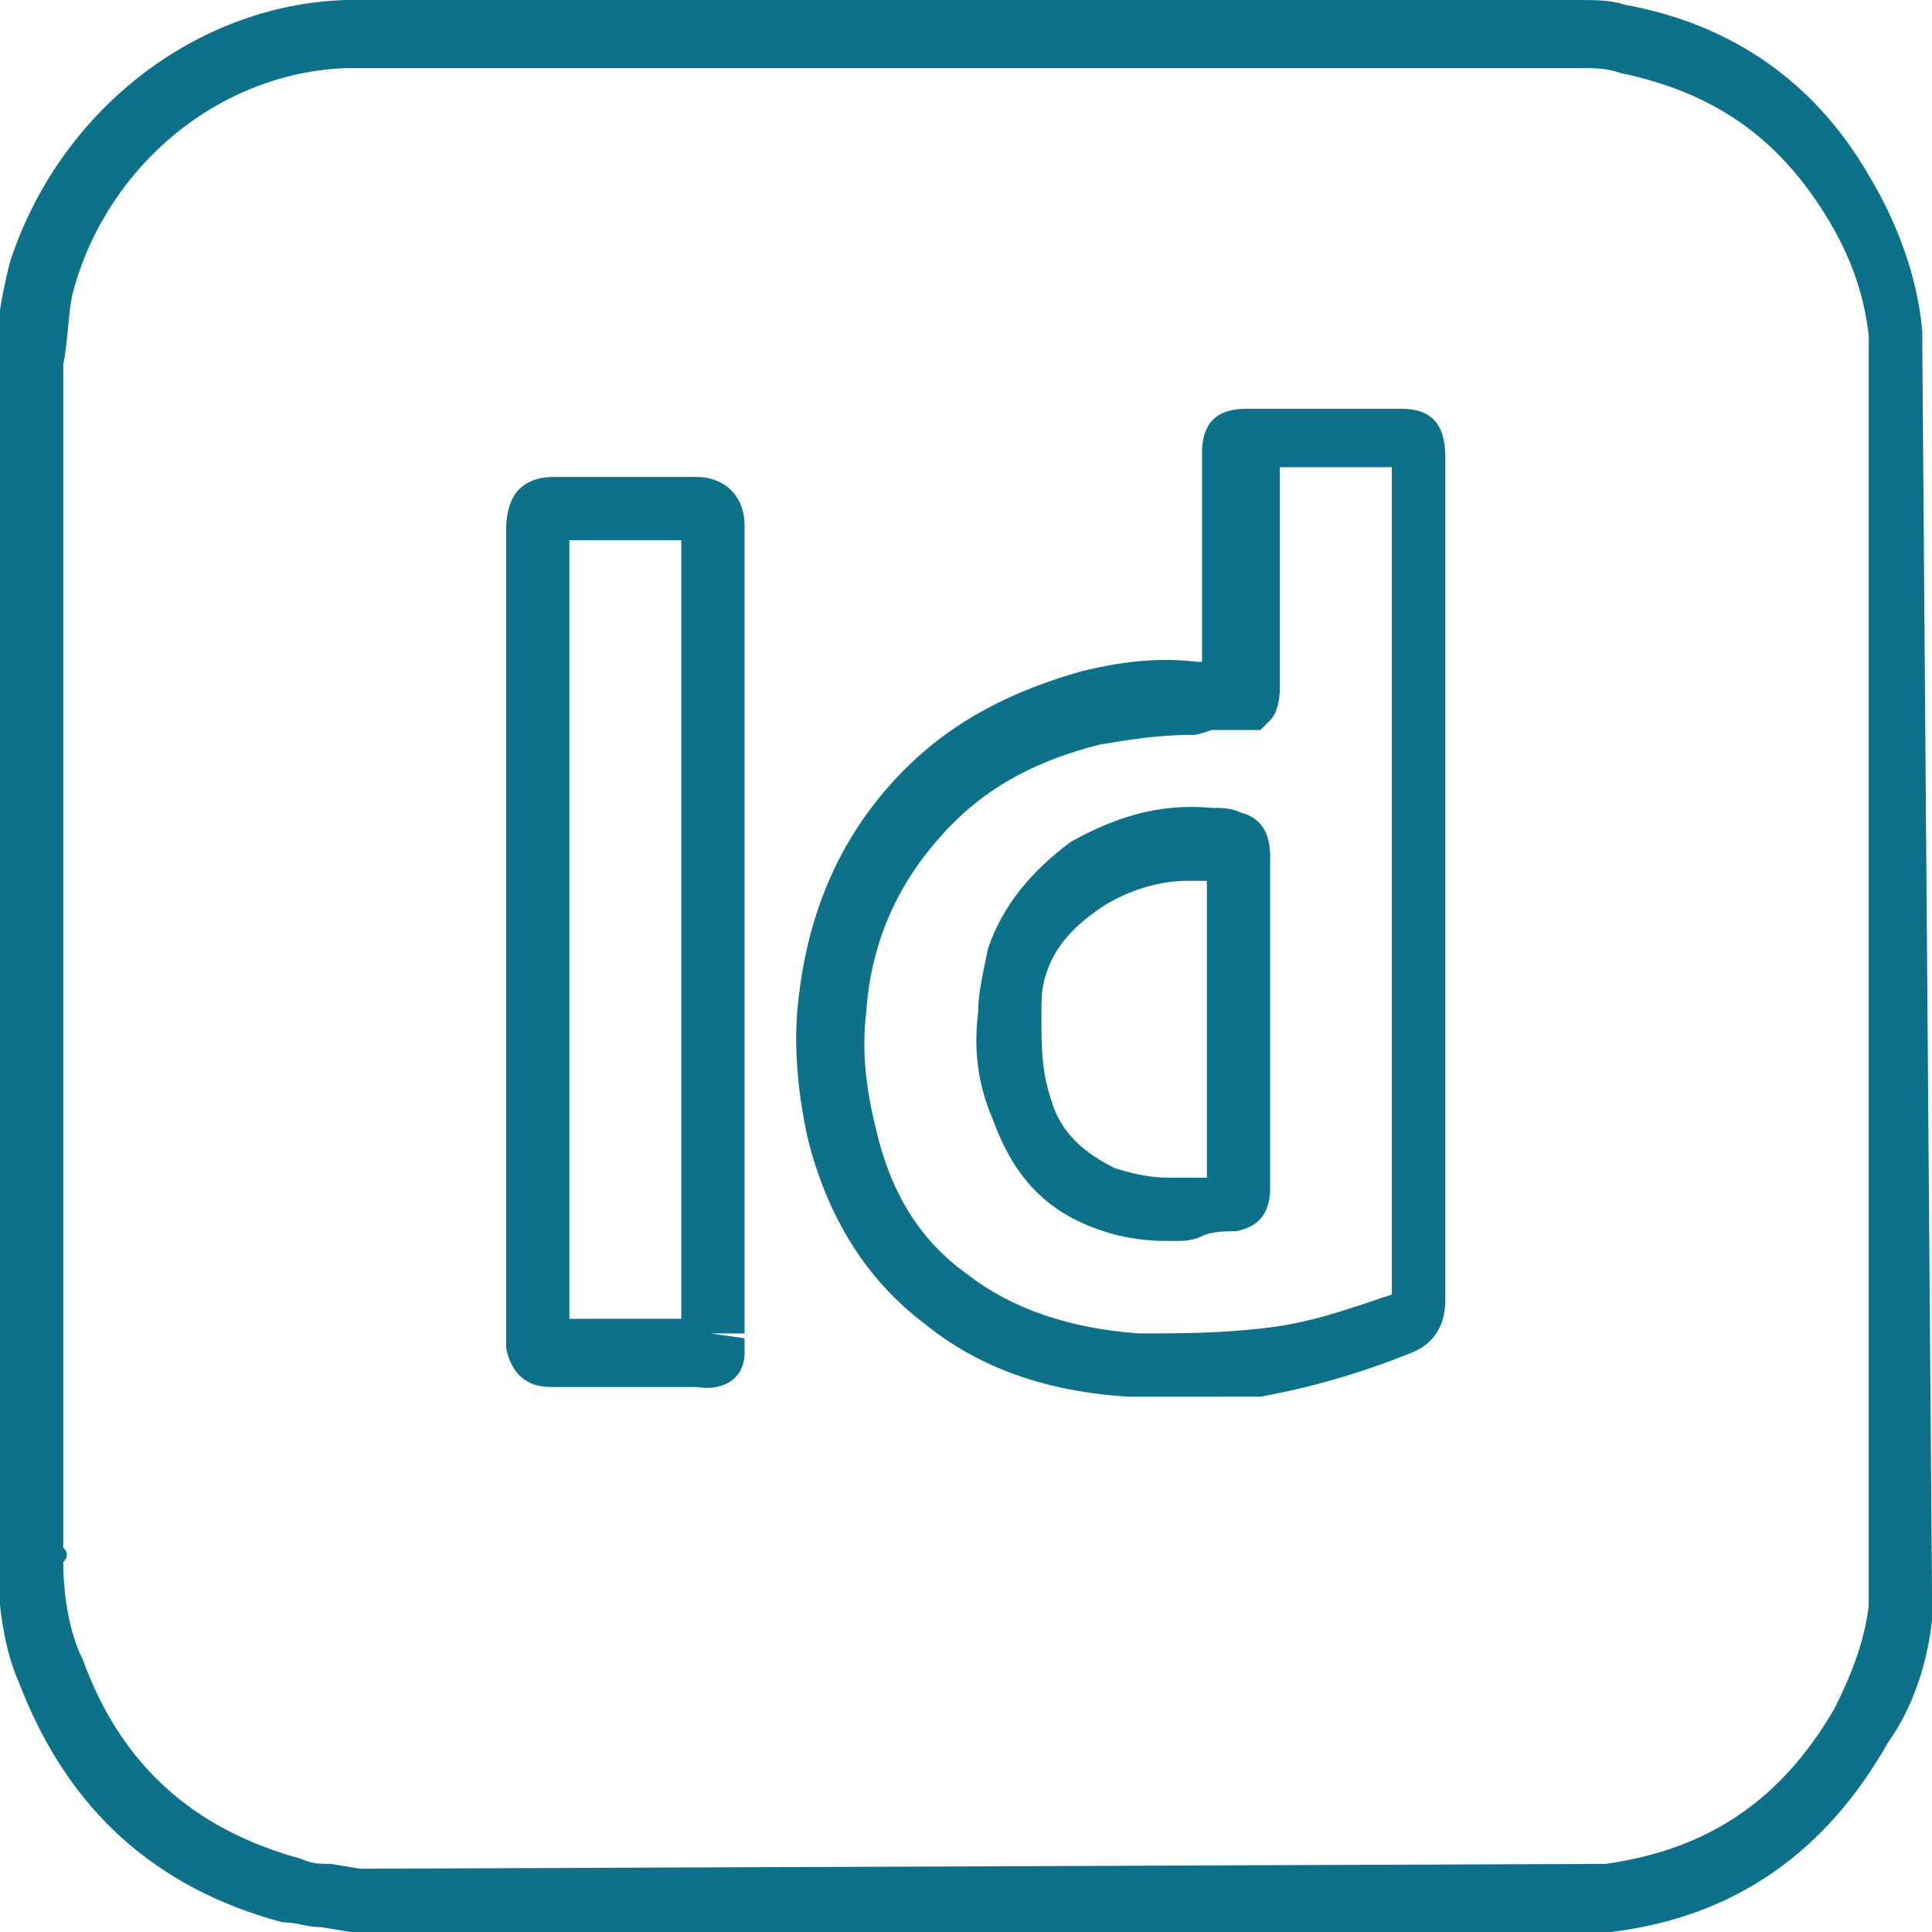 <?xml version="1.0" encoding="utf-8"?>
<!-- Generator: Adobe Illustrator 25.4.1, SVG Export Plug-In . SVG Version: 6.00 Build 0)  -->
<svg version="1.1" id="Calque_1" xmlns="http://www.w3.org/2000/svg" xmlns:xlink="http://www.w3.org/1999/xlink" x="0px" y="0px"
	 viewBox="0 0 39.7 39.7" style="enable-background:new 0 0 39.7 39.7;" xml:space="preserve">
<style type="text/css">
	.st0{fill:#FFFFFF;}
	.st1{fill:#0C7189;}
</style>
<rect class="st0" width="39.7" height="39.7"/>
<g id="Id">
	<rect x="4.9" y="4.4" class="st0" width="30" height="30.6"/>
	<g>
		<path class="st0" d="M39,6.8c-0.1-1.1-0.4-2-1-2.9c-1.1-1.7-2.6-2.8-4.6-3.2c-0.3-0.1-0.6-0.1-0.9-0.1c-0.1,0-0.3,0-0.4,0
			c-8.1,0-16.4,0-24.5,0c-0.1,0-0.3,0-0.4,0C4.4,0.8,1.8,2.8,1,5.7c-0.2,0.7-0.3,1.3-0.3,2c0,0.1,0,0.1,0,0.2c0,8,0,16.1,0,24.1
			c0,0.1,0,0.1,0,0.2c0,0.8,0.1,1.6,0.4,2.3c0.9,2.4,2.5,3.9,5,4.5C6.3,39,6.5,39,6.7,39c0.2,0,0.4,0,0.6,0.1c8.4,0,16.9,0,25.2,0
			c0.2,0,0.4,0,0.6-0.1c2.3-0.3,4-1.5,5.2-3.6c0.4-0.7,0.6-1.5,0.8-2.3c0-0.1,0-0.2,0-0.3c0-0.1,0-0.1,0-0.2c0-8.5,0-17.1,0-25.6
			C39,6.9,39,6.9,39,6.8z M14.6,27.4c0,0.1,0,0.2,0,0.2c0,0.1-0.1,0.2-0.2,0.2c-0.1,0-0.2,0-0.3,0c-0.9,0-1.8,0-2.7,0h-0.1
			c-0.2,0-0.2-0.1-0.2-0.2s0-0.1,0-0.2c0-2.8,0-5.6,0-8.3s0-5.5,0-8.2c0-0.4,0-0.4,0.4-0.4c1,0,1.9,0,2.9,0c0.3,0,0.3,0.1,0.3,0.3
			c0,1,0,1.9,0,2.9C14.6,18.3,14.6,22.8,14.6,27.4z M28.9,27.1c-1,0.4-2,0.7-3,0.8C25,28,24.2,28.1,23.3,28
			c-1.4-0.1-2.7-0.5-3.9-1.3c-1.1-0.9-1.8-2-2.1-3.4c-0.2-0.9-0.2-1.7-0.2-2.6c0.1-1.7,0.8-3.2,2-4.3c0.9-0.9,2-1.5,3.3-1.8
			c0.8-0.2,1.5-0.2,2.3-0.2c0.2,0,0.4,0,0.6,0c0.1,0,0.1,0,0.1-0.1v-0.1c0-1.6,0-3.2,0-4.8V9.4c0-0.2,0-0.3,0.3-0.3c1,0,2,0,3.1,0
			c0.2,0,0.3,0,0.3,0.3c0,2.8,0,5.5,0,8.2c0,2.2,0,4.4,0,6.5c0,0.6,0,1.1,0,1.7c0,0.3,0,0.6,0.1,0.9C29.1,26.9,29.1,27,28.9,27.1z"
			/>
		<path class="st1" d="M7.2,39.7l-0.6-0.1c-0.3,0-0.5-0.1-0.8-0.1c-2.6-0.7-4.4-2.3-5.4-4.9c-0.4-0.9-0.4-1.8-0.5-2.5v-0.2v-0.1V7.7
			V7.5c0-0.6,0.1-1.3,0.3-2.1C1.2,2.3,4,0.1,7.1,0h0.4h24.9c0.4,0,0.7,0,1,0.1c2.2,0.4,3.9,1.6,5,3.5c0.6,1,1,2.1,1.1,3.2V7
			l0.2,25.7v0.2c0,0.2,0,0.3,0,0.4c-0.1,0.9-0.4,1.8-0.9,2.5c-1.3,2.3-3.2,3.6-5.7,3.9l-0.6,0H7.2z M1.3,32.1c0,0.6,0.1,1.4,0.4,2
			c0.8,2.2,2.3,3.5,4.5,4.1c0.2,0.1,0.4,0.1,0.6,0.1l0.6,0.1l25.6-0.1c2.1-0.3,3.6-1.3,4.7-3.2c0.3-0.6,0.6-1.3,0.7-2.1v-0.1
			c0-0.1,0-0.3,0-0.3V7.1c0,0,0-0.1,0-0.2c-0.1-0.9-0.4-1.7-0.9-2.5c-1-1.6-2.3-2.5-4.2-2.9c-0.3-0.1-0.5-0.1-0.8-0.1H32H7.1
			c-2.6,0.1-4.9,2-5.6,4.6C1.4,6.4,1.4,7,1.3,7.5c0,0.1,0,0.2,0,0.2v24.1C1.4,31.9,1.4,32,1.3,32.1z M39.7,32.9L39.7,32.9L39.7,32.9
			z M23.9,28.7c-0.2,0-0.5,0-0.7,0c-1.7-0.1-3.1-0.6-4.2-1.5c-1.2-0.9-2-2.2-2.4-3.8c-0.2-0.9-0.3-1.9-0.2-2.8
			c0.2-1.9,0.9-3.5,2.2-4.8c1-1,2.2-1.6,3.6-2c0.8-0.2,1.6-0.3,2.4-0.2c0,0,0,0,0.1,0V9.3c0-0.6,0.3-0.9,0.9-0.9h3.2
			c0.6,0,0.9,0.3,0.9,1v14.8c0,0.5,0,1.1,0,1.6c0,0.2,0,0.3,0,0.5v0.4c0,0.5-0.2,0.9-0.7,1.1l0,0c-1,0.4-2,0.7-3.1,0.9
			C25.3,28.7,24.6,28.7,23.9,28.7z M24.5,15.1c-0.7,0-1.3,0.1-1.9,0.2c-1.2,0.3-2.2,0.8-3,1.6c-1.1,1.1-1.7,2.4-1.8,3.9
			c-0.1,0.8,0,1.6,0.2,2.4c0.3,1.3,0.9,2.3,1.9,3c0.9,0.7,2.1,1.1,3.5,1.2c0.8,0,1.6,0,2.5-0.1c1-0.1,1.8-0.4,2.7-0.7v-0.2
			c0-0.2,0-0.4,0-0.6c0-0.6,0-1.1,0-1.7V9.6h-2.3v4.5c0,0.4-0.1,0.6-0.2,0.7L25.9,15h-0.4c-0.2,0-0.4,0-0.6,0
			C24.6,15.1,24.6,15.1,24.5,15.1z M28.9,27.1l-0.2-0.6l0,0L28.9,27.1l-0.3-0.6L28.9,27.1z M28.6,26.4L28.6,26.4L28.6,26.4z
			 M14.3,28.5L14.3,28.5h-3c-0.5,0-0.8-0.3-0.9-0.8c0-0.1,0-0.2,0-0.3V10.9c0-0.7,0.3-1.1,1-1.1h2.9c0.6,0,1,0.4,1,1v16.6h-0.7
			l0.7,0.1c0,0.1,0,0.2,0,0.3C15.3,28.3,14.9,28.6,14.3,28.5C14.4,28.5,14.3,28.5,14.3,28.5z M11.7,11.1v16H14v-16L11.7,11.1z"/>
	</g>
	<path class="st1" d="M24.2,25.5c-0.1,0-0.1,0-0.2,0c-0.6,0-1.1-0.1-1.6-0.3c-1-0.4-1.6-1.1-2-2.2c-0.3-0.7-0.4-1.4-0.3-2.2
		c0-0.4,0.1-0.8,0.2-1.3c0.3-0.9,0.9-1.6,1.7-2.2c0.9-0.5,1.8-0.8,2.9-0.7c0.2,0,0.4,0,0.6,0.1c0.4,0.1,0.6,0.4,0.6,0.9v6.8
		c0,0.5-0.2,0.8-0.7,0.9c-0.2,0-0.5,0-0.7,0.1C24.5,25.5,24.3,25.5,24.2,25.5z M24.4,18.1c-0.6,0-1.2,0.2-1.7,0.5
		c-0.6,0.4-1,0.8-1.2,1.4c-0.1,0.3-0.1,0.5-0.1,0.9c0,0.6,0,1.1,0.2,1.7c0.2,0.7,0.7,1.1,1.3,1.4c0.3,0.1,0.7,0.2,1.1,0.2
		c0.2,0,0.4,0,0.6,0c0.1,0,0.1,0,0.2,0v-6.1l0,0C24.7,18.1,24.5,18.1,24.4,18.1z M24.8,17.6C24.8,17.6,24.8,17.7,24.8,17.6
		L24.8,17.6z"/>
</g>
</svg>

